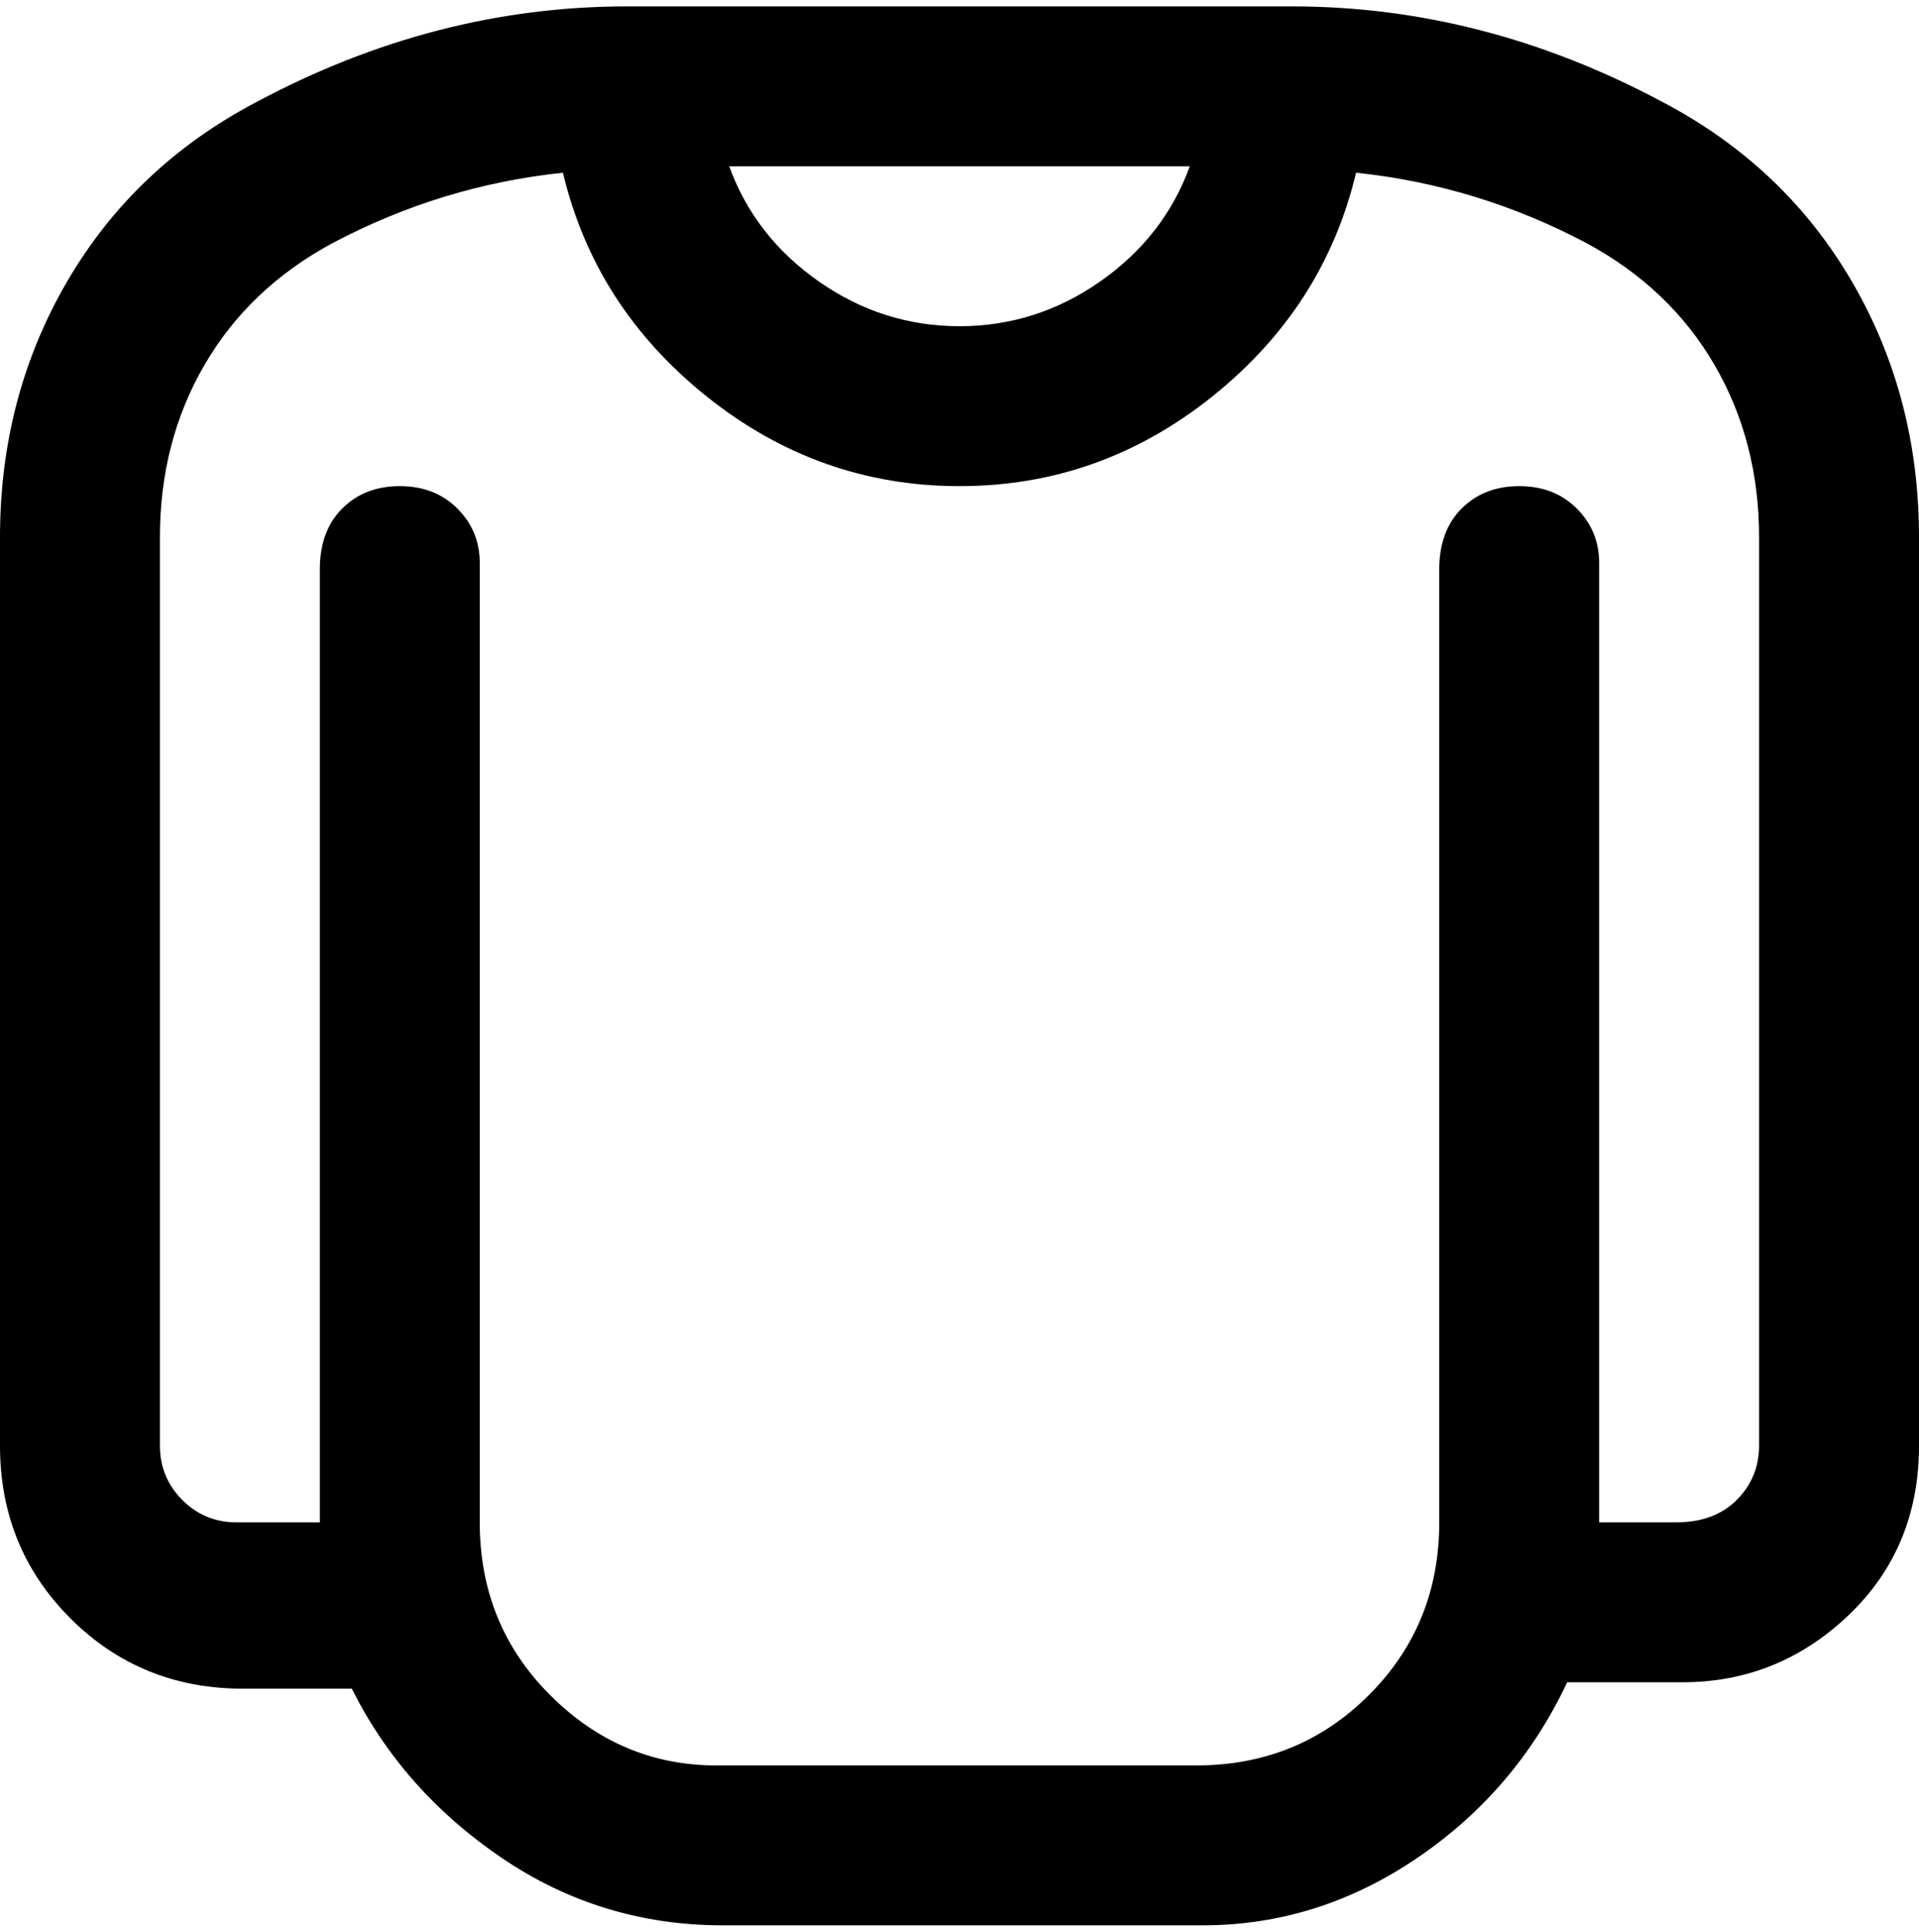 <svg viewBox="0 0 300 302.001" xmlns="http://www.w3.org/2000/svg"><path d="M260 16Q232 1 202 1H98Q68 1 40 16 21 26 10.5 44T0 84v142q0 16 11 27t27 11h17q8 16 23.5 26.5T113 301h75q18 0 33.5-10.5T245 263h18q15 0 26-10.5t11-26.5V84q0-22-10.5-40T260 16zm-74 10q-4 11-14 18t-22 7q-12 0-22-7t-14-18h72zm89 200q0 5-3.5 8.5T262 238h-12V88q0-5-3.5-8.5t-9-3.5q-5.5 0-9 3.5T225 89v149q0 16-11 27t-27 11h-75q-15 0-26-11t-11-27V88q0-5-3.5-8.5t-9-3.5q-5.5 0-9 3.5T50 89v149H37q-5 0-8.5-3.5T25 226V84q0-15 7-27t20-19q17-9 36-11 5 21 22.5 35T150 76q22 0 39.5-14T212 27q19 2 36 11 13 7 20 19t7 27v142z"/></svg>